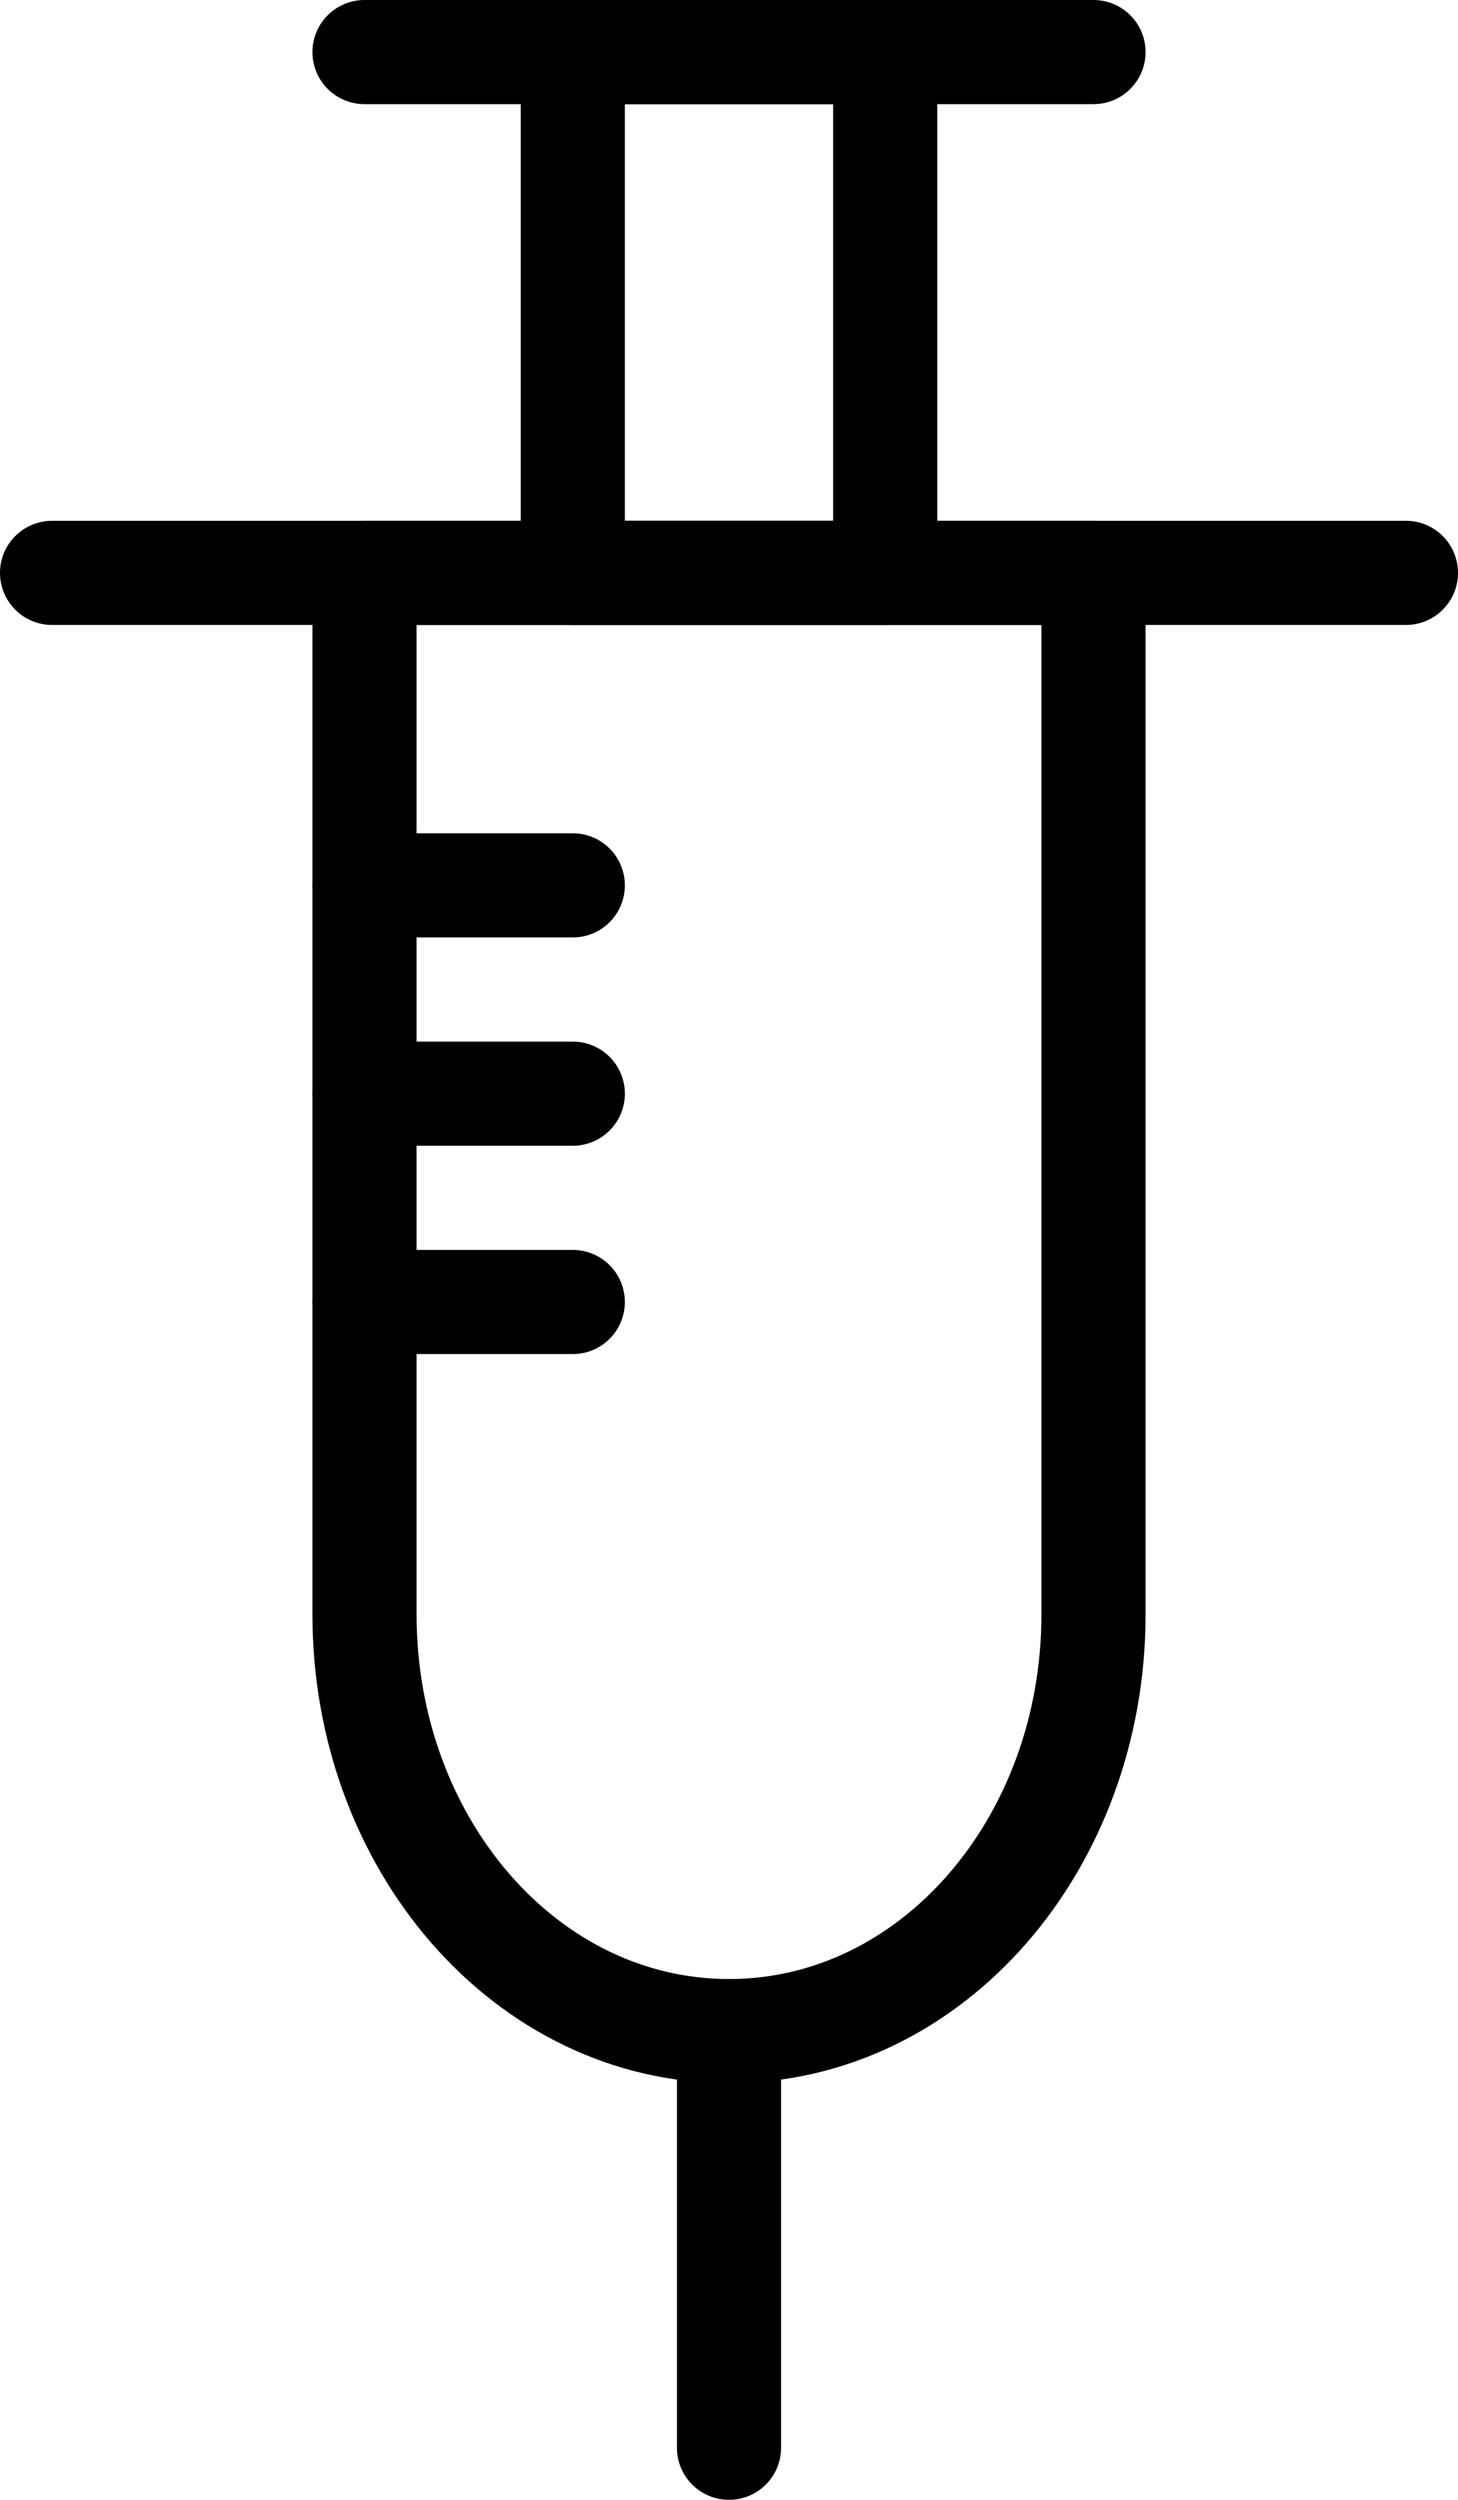 <?xml version="1.0" encoding="utf-8"?>
<!-- Generator: Adobe Illustrator 18.1.1, SVG Export Plug-In . SVG Version: 6.00 Build 0)  -->
<!DOCTYPE svg PUBLIC "-//W3C//DTD SVG 1.1//EN" "http://www.w3.org/Graphics/SVG/1.1/DTD/svg11.dtd">
<svg version="1.1" id="Layer_1" xmlns="http://www.w3.org/2000/svg" xmlns:xlink="http://www.w3.org/1999/xlink" x="0px" y="0px"
	 viewBox="0 0 28 48" enable-background="new 0 0 28 48" xml:space="preserve">
<g>

		<line fill="none" stroke="currentColor" stroke-width="2" stroke-linecap="round" stroke-linejoin="round" stroke-miterlimit="10" x1="14" y1="39" x2="14" y2="47"/>

		<line fill="none" stroke="currentColor" stroke-width="2" stroke-linecap="round" stroke-linejoin="round" stroke-miterlimit="10" x1="7" y1="1" x2="21" y2="1"/>

		<line fill="none" stroke="currentColor" stroke-width="2" stroke-linecap="round" stroke-linejoin="round" stroke-miterlimit="10" x1="7" y1="17" x2="11" y2="17"/>

		<line fill="none" stroke="currentColor" stroke-width="2" stroke-linecap="round" stroke-linejoin="round" stroke-miterlimit="10" x1="7" y1="21" x2="11" y2="21"/>

		<line fill="none" stroke="currentColor" stroke-width="2" stroke-linecap="round" stroke-linejoin="round" stroke-miterlimit="10" x1="7" y1="25" x2="11" y2="25"/>
	<path fill="none" stroke="currentColor" stroke-width="2" stroke-linecap="round" stroke-linejoin="round" stroke-miterlimit="10" d="
		M7,11v20c0,4.4,3.1,8,7,8c3.9,0,7-3.6,7-8V11H7z"/>

		<rect x="11" y="1" fill="none" stroke="currentColor" stroke-width="2" stroke-linecap="round" stroke-linejoin="round" stroke-miterlimit="10" width="6" height="10"/>

		<line fill="none" stroke="currentColor" stroke-width="2" stroke-linecap="round" stroke-linejoin="round" stroke-miterlimit="10" x1="1" y1="11" x2="27" y2="11"/>
</g>
</svg>

